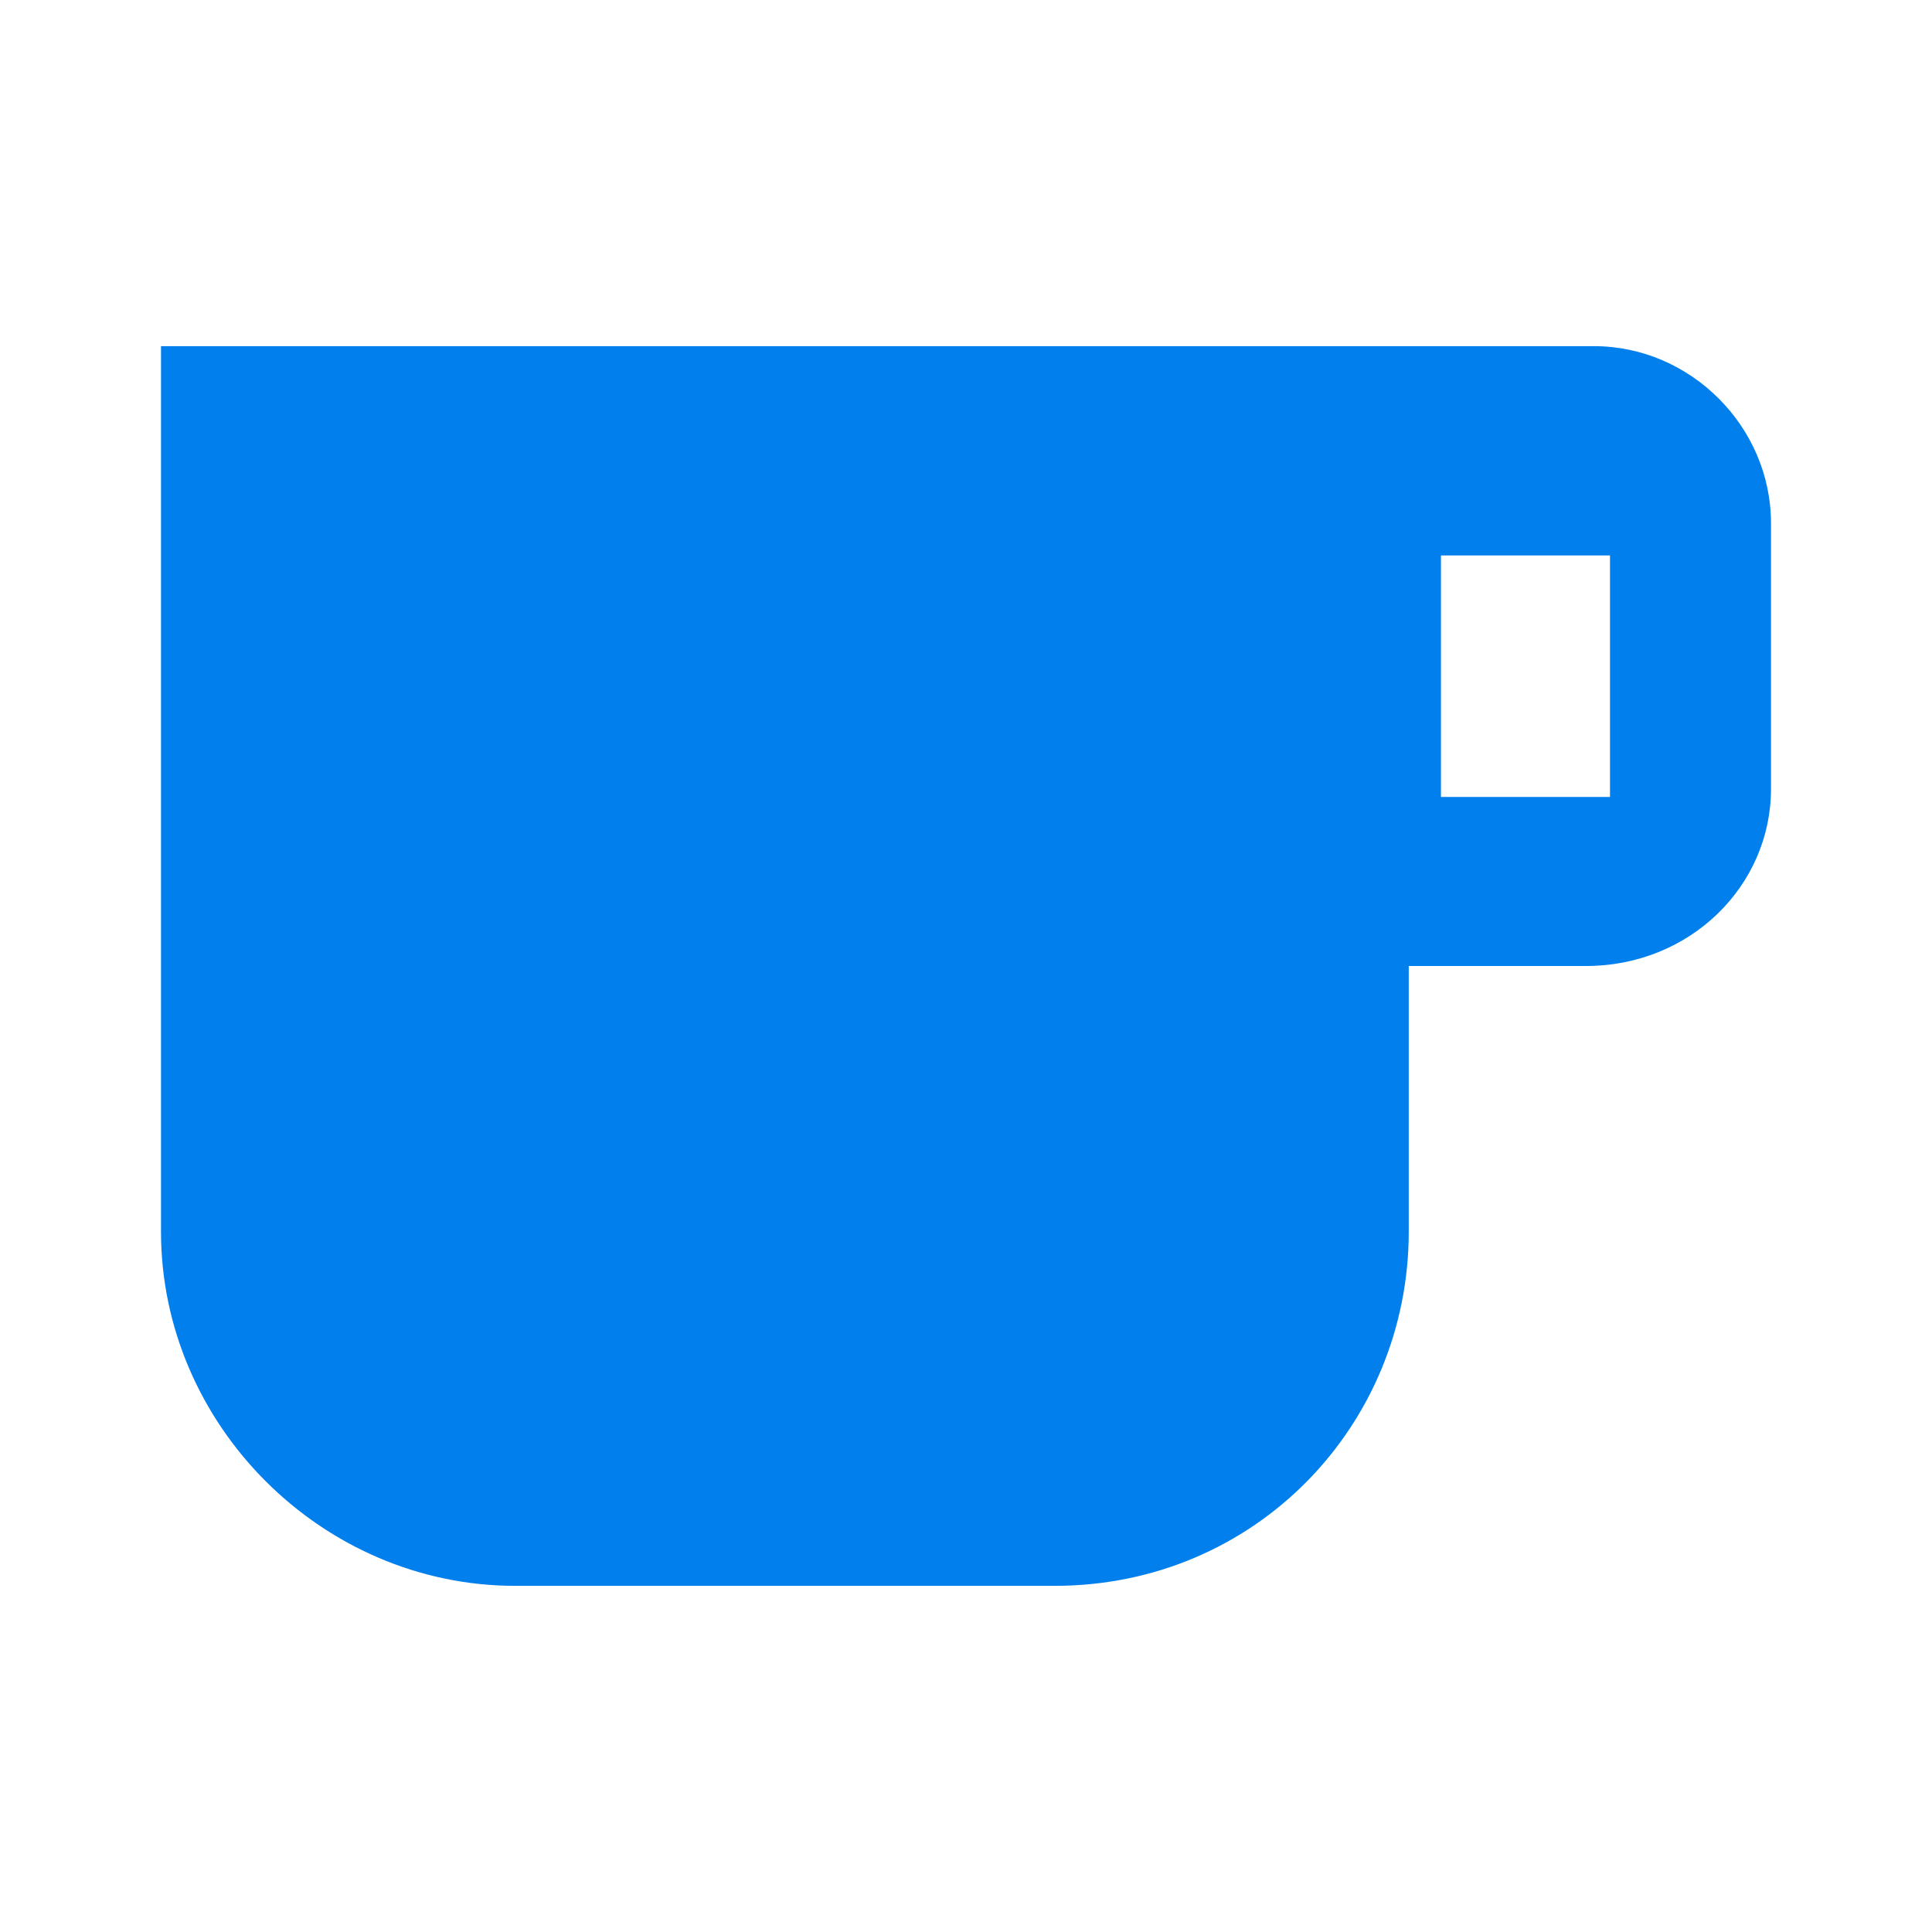<svg version="1.0" xmlns="http://www.w3.org/2000/svg" xmlns:xlink="http://www.w3.org/1999/xlink" viewBox="0 0 24 24"><path fill="#007FED" d="M20 9.9h-2.1v-3H20v3zm-.2-5.6H2v11c0 2.4 2 4.4 4.4 4.4h6.7c2.5 0 4.4-2 4.4-4.4V12h2.2C21 12 22 11 22 9.8V6.5c0-1.2-1-2.2-2.2-2.2z"/><defs><path id="a" d="M-812.5-420.9h1978.7V409H-812.5z"/></defs><defs><path id="b" d="M-608.4-430.6h1714.1v718.9H-608.4z"/></defs><defs><path id="c" d="M19.9 49.7L12 46l-7.9 3.6V55c0 5 3.4 9.7 7.9 10.9 2-.5 3.8-1.7 5.1-3.4l-2.7-2.8c-1.7 1.2-4 1-5.5-.6-1.7-1.8-1.7-4.6 0-6.4 1.7-1.8 4.5-1.8 6.2 0 1.5 1.6 1.7 3.9.6 5.7l2.5 2.6c1.1-1.8 1.7-3.9 1.7-6v-5.3z"/></defs><clipPath id="d"><use xlink:href="#c" overflow="visible"/></clipPath><g clip-path="url(#d)"><defs><path id="e" d="M-983.2-279.2H864.1v774.7H-983.2z"/></defs></g><g><defs><ellipse id="f" cx="12" cy="56" rx="2.6" ry="2.7"/></defs><clipPath id="g"><use xlink:href="#f" overflow="visible"/></clipPath><g clip-path="url(#g)"><defs><path id="h" d="M-983.2-279.2H864.1v774.7H-983.2z"/></defs></g></g></svg>

